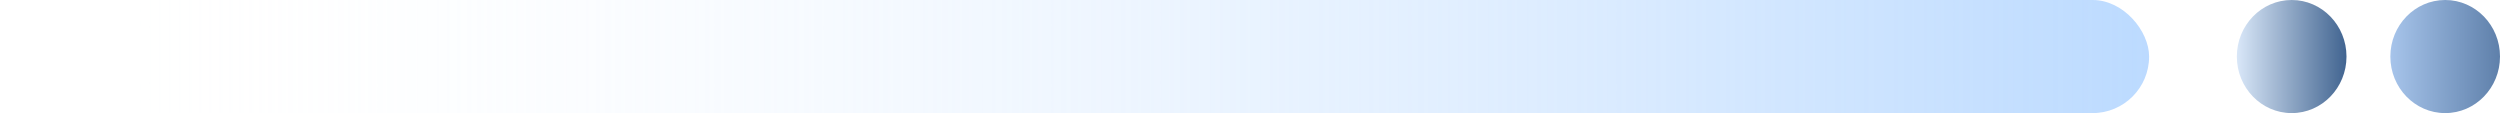 <svg id="组_429" data-name="组 429" xmlns="http://www.w3.org/2000/svg" xmlns:xlink="http://www.w3.org/1999/xlink" width="133.512" height="6.04" viewBox="0 0 133.512 6.04">
  <defs>
    <linearGradient id="linear-gradient" x1="0.038" y1="1" x2="1.195" y2="1" gradientUnits="objectBoundingBox">
      <stop offset="0" stop-color="#fff" stop-opacity="0"/>
      <stop offset="1" stop-color="#9cc9ff"/>
    </linearGradient>
    <linearGradient id="linear-gradient-2" y1="0.5" x2="1" y2="0.5" gradientUnits="objectBoundingBox">
      <stop offset="0" stop-color="#d9e7f8"/>
      <stop offset="1" stop-color="#416490"/>
    </linearGradient>
    <linearGradient id="linear-gradient-3" x1="1.403" y1="0.5" x2="-0.11" y2="0.5" gradientUnits="objectBoundingBox">
      <stop offset="0" stop-color="#416490"/>
      <stop offset="1" stop-color="#afccf2"/>
    </linearGradient>
  </defs>
  <rect id="矩形_178" data-name="矩形 178" width="114.773" height="6.04" rx="3.02" transform="translate(0 0)" fill="url(#linear-gradient)"/>
  <ellipse id="椭圆_9" data-name="椭圆 9" cx="2.928" cy="3.02" rx="2.928" ry="3.02" transform="translate(119.458 0)" fill="url(#linear-gradient-2)"/>
  <ellipse id="椭圆_10" data-name="椭圆 10" cx="2.928" cy="3.02" rx="2.928" ry="3.02" transform="translate(127.656 0)" fill="url(#linear-gradient-3)"/>
</svg>
